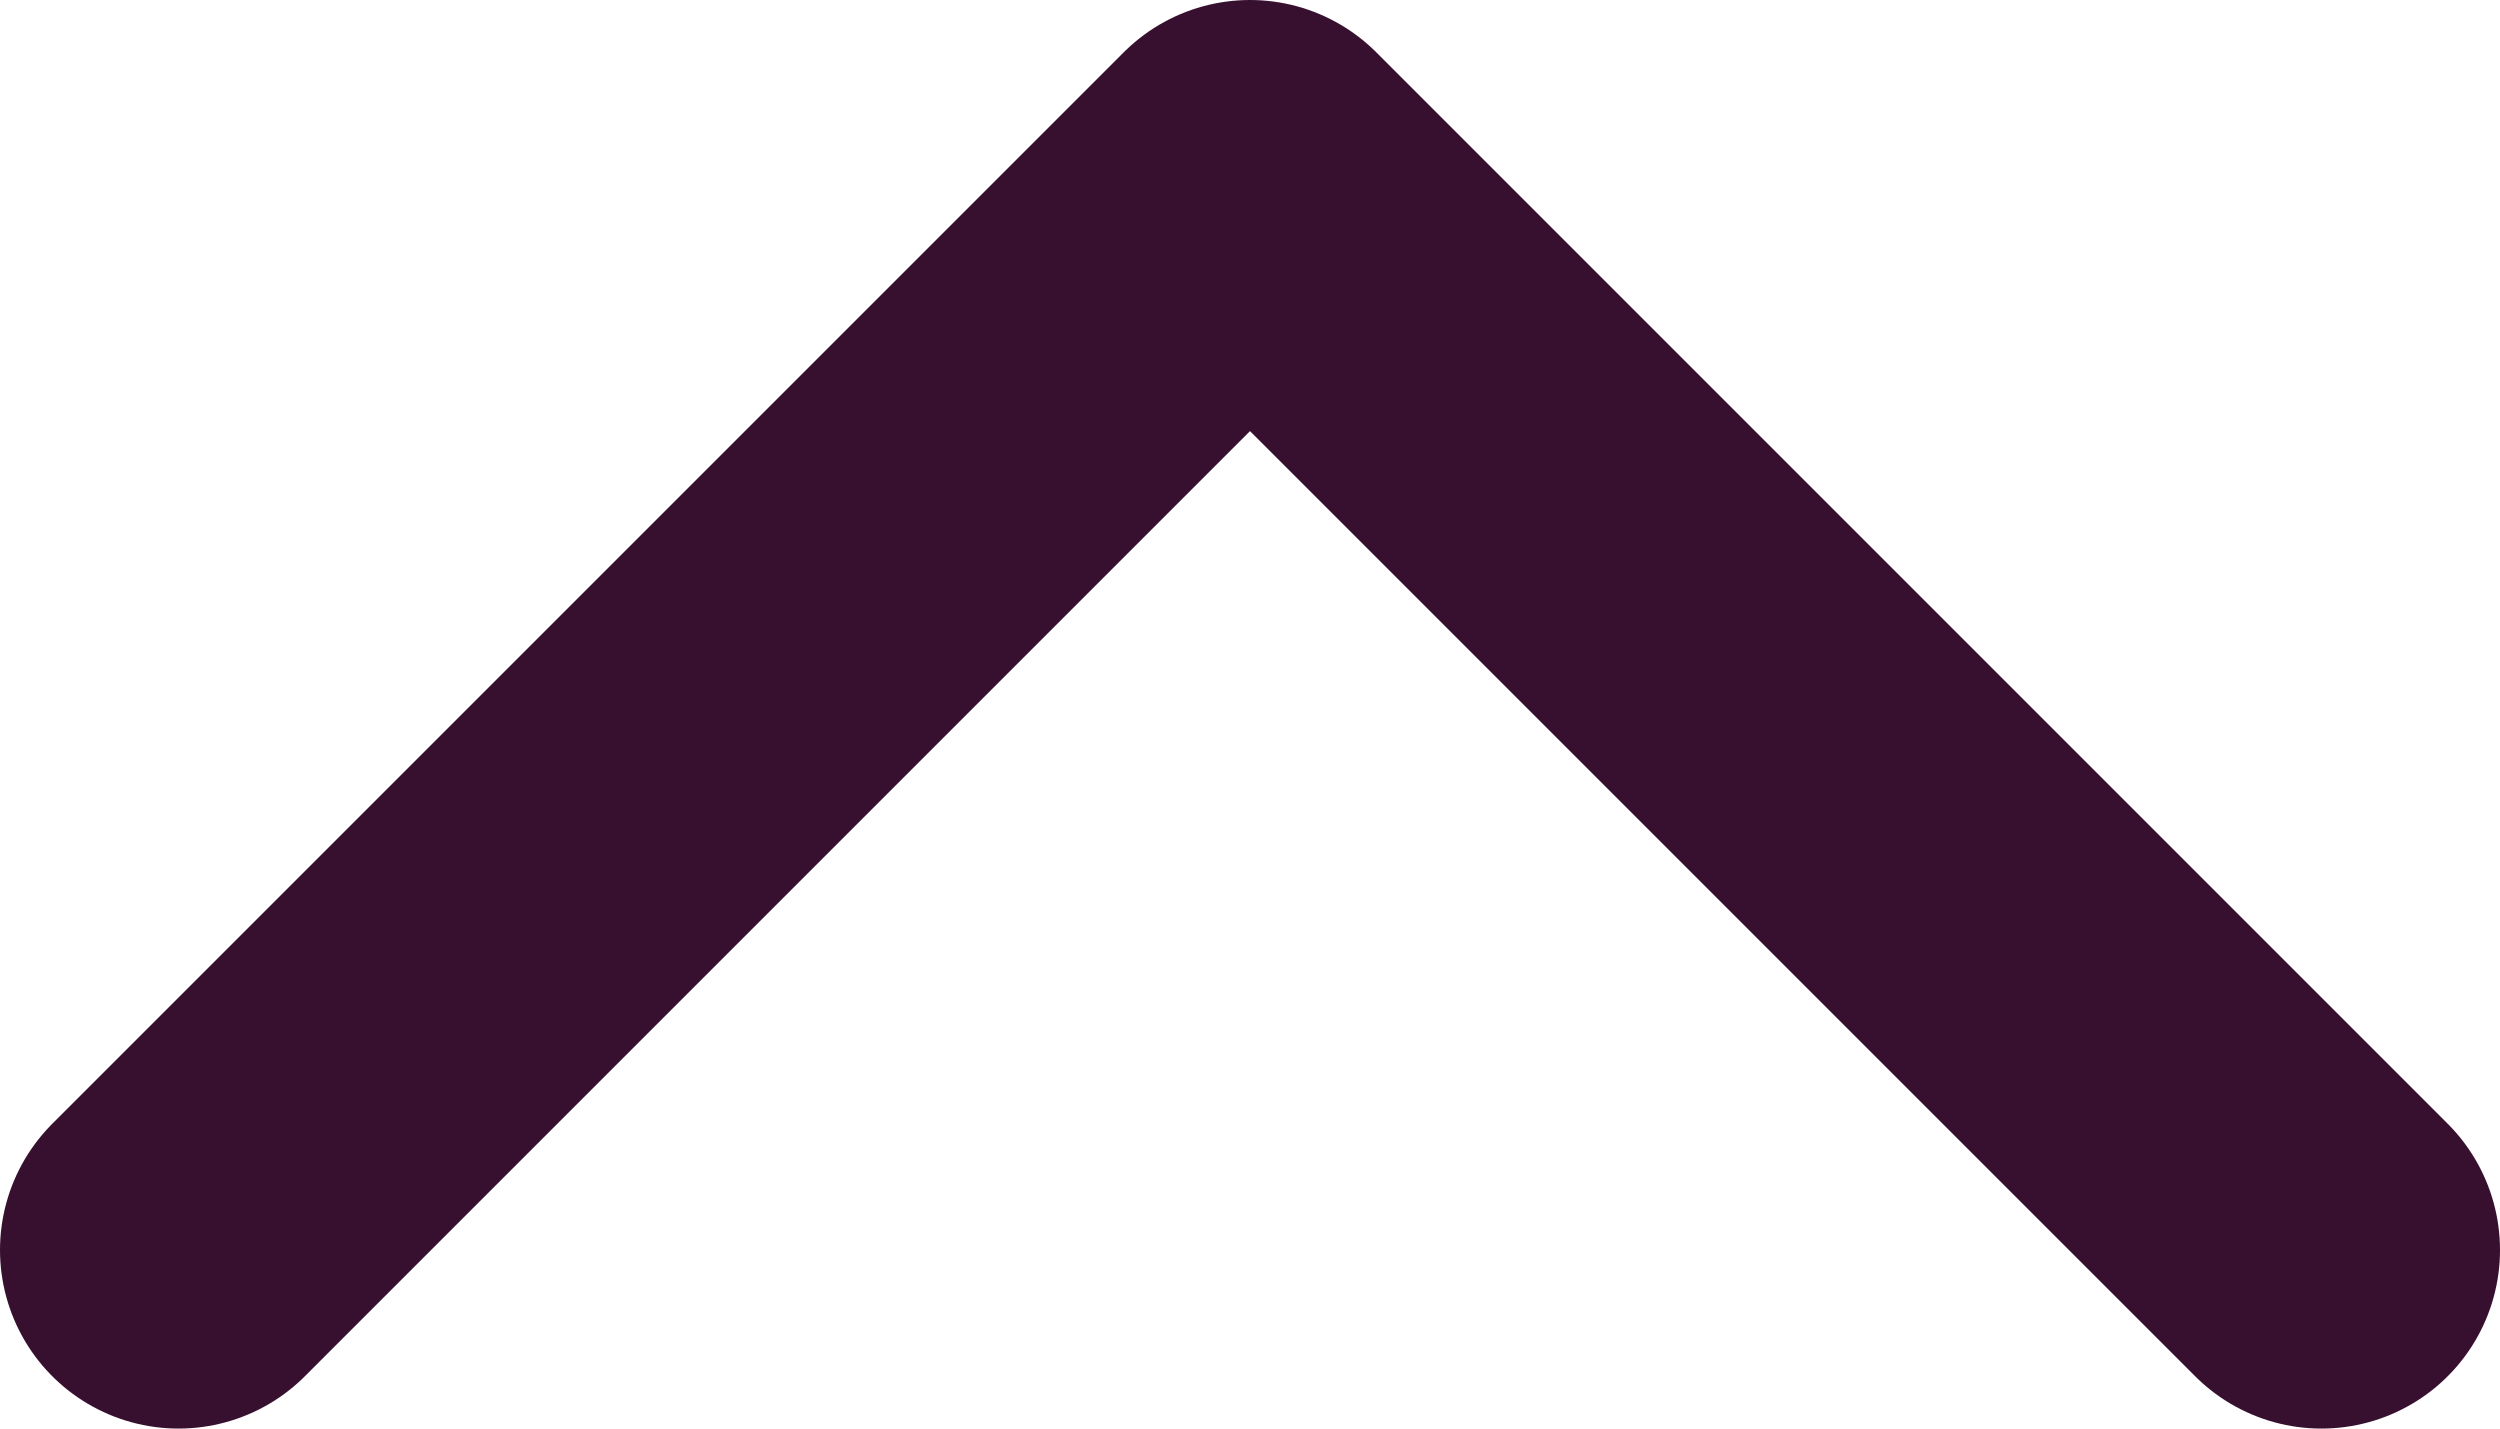 <svg width="14" height="8" viewBox="0 0 14 8" fill="none" xmlns="http://www.w3.org/2000/svg">
<path d="M13 7L7 1L1 7" stroke="#371030" stroke-width="2" stroke-linecap="round" stroke-linejoin="round"></path>
</svg>
